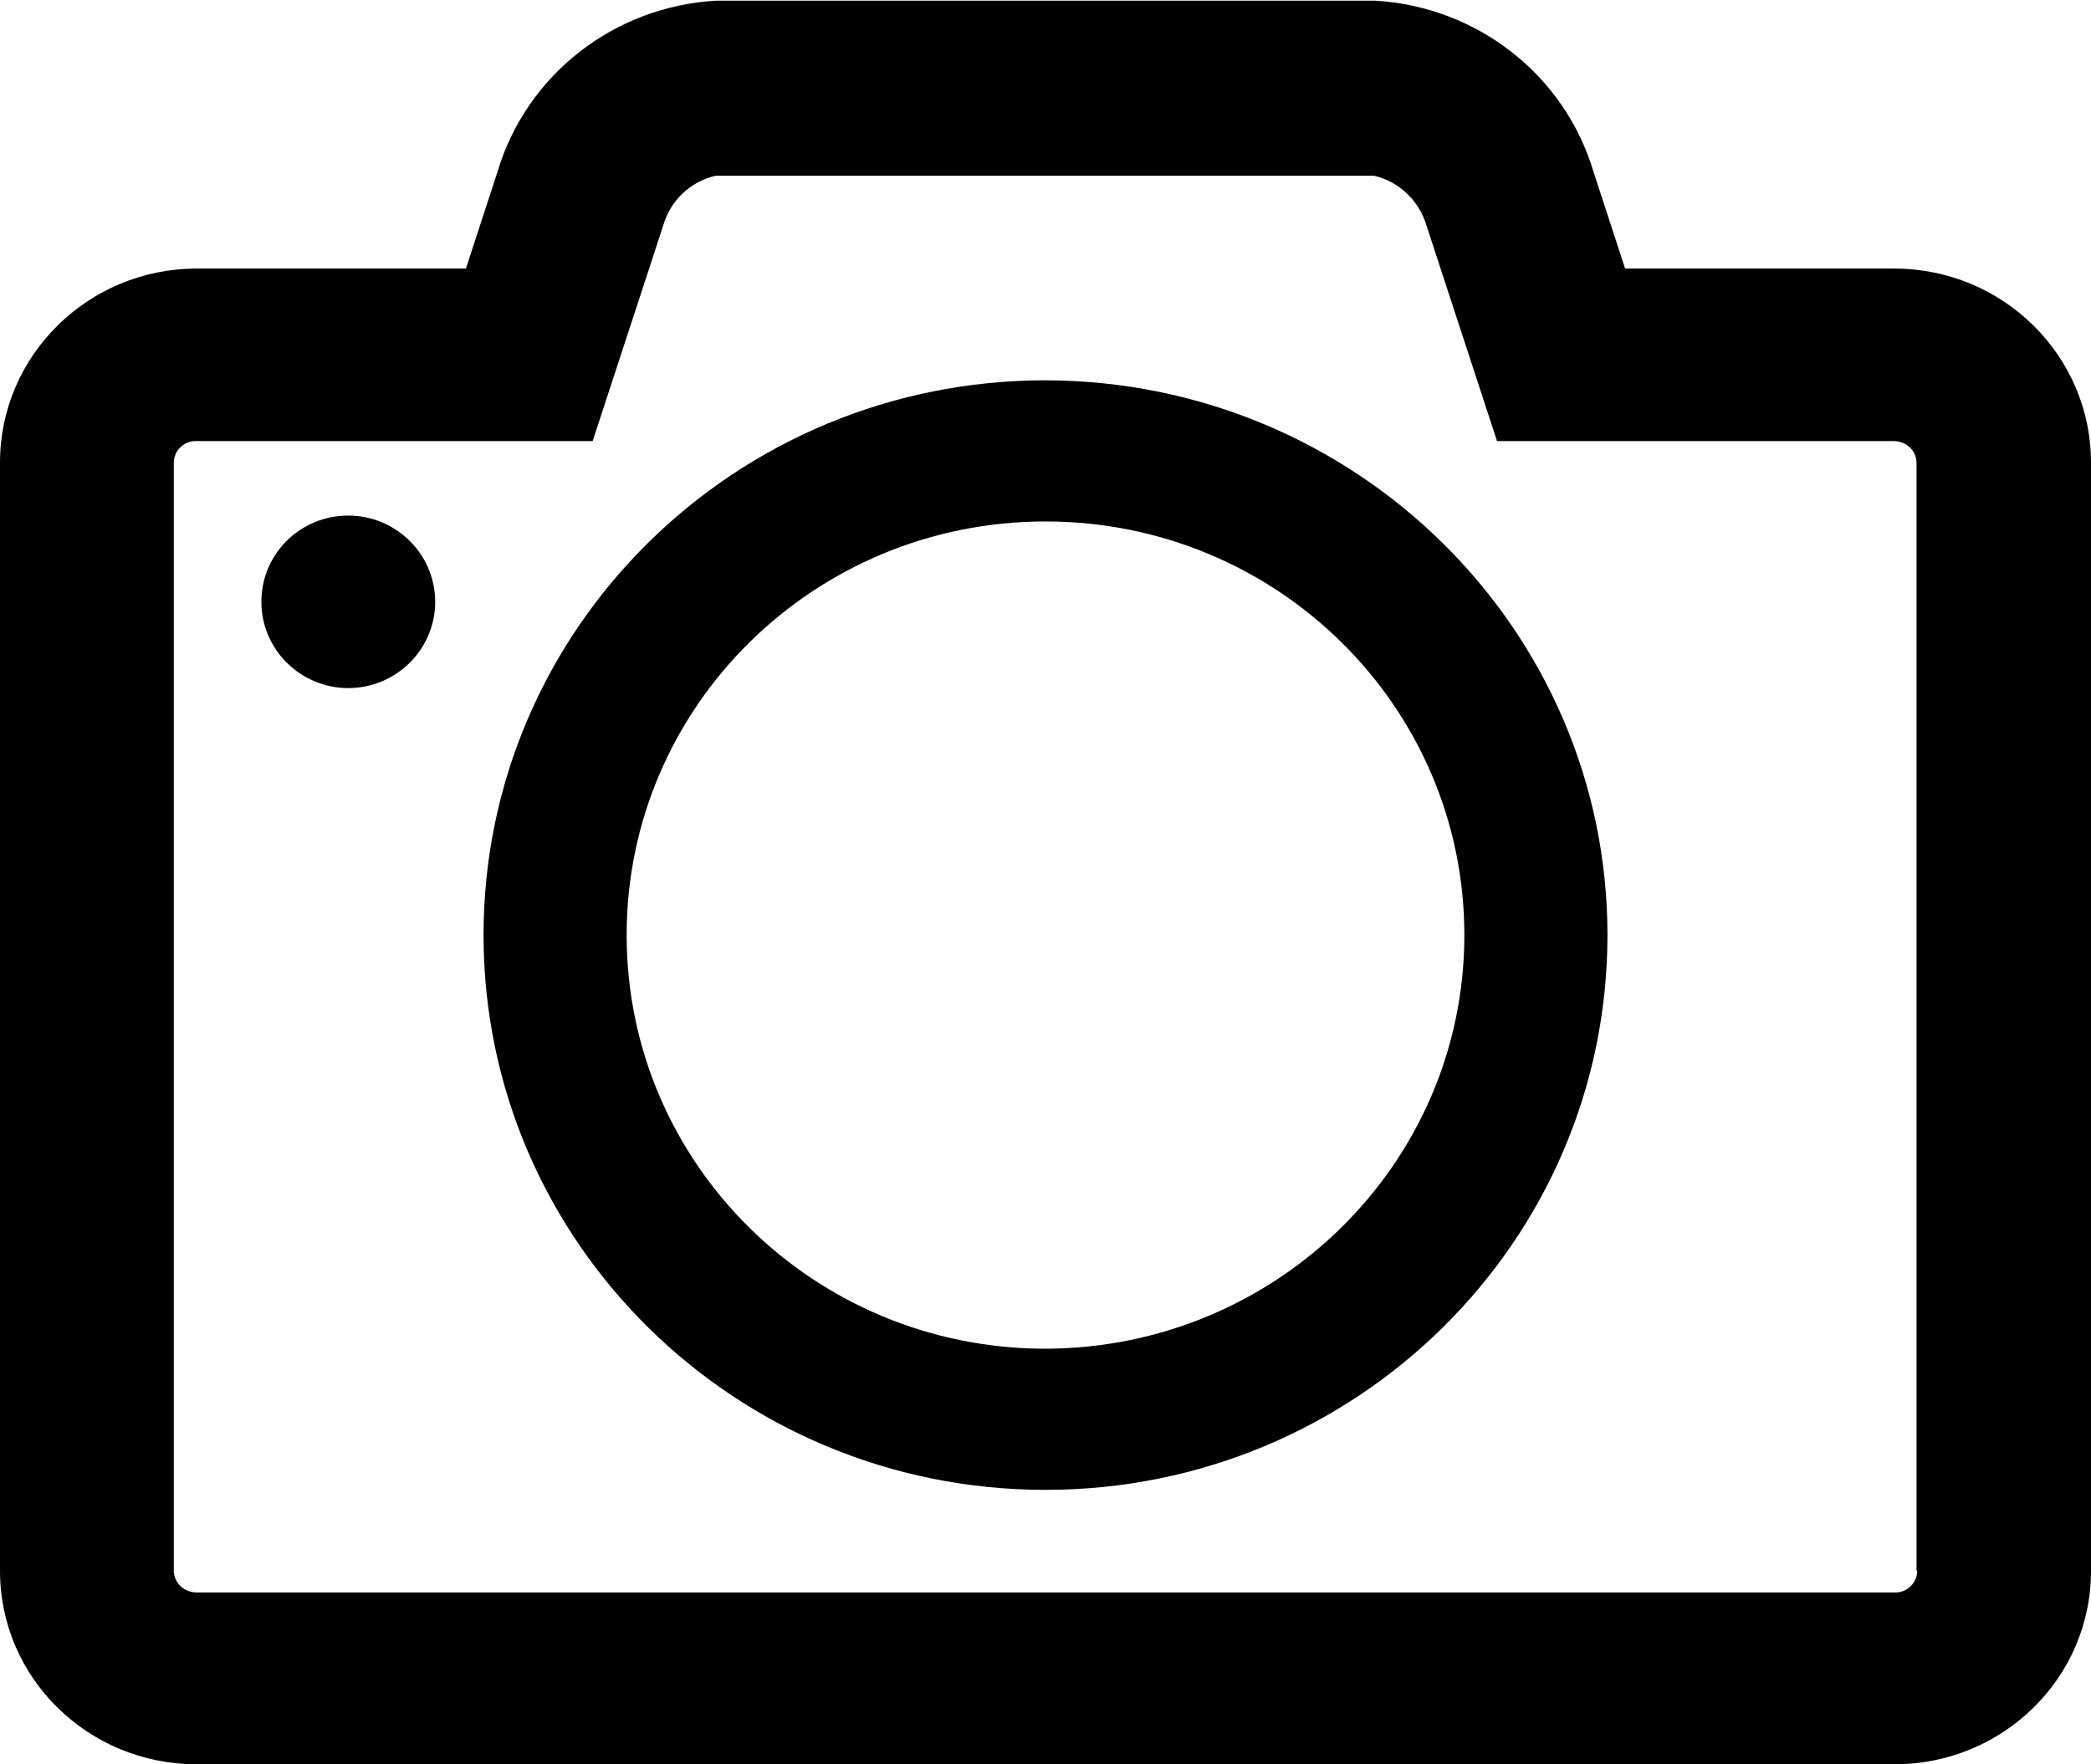 <svg viewBox="0 0 32 27" xmlns="http://www.w3.org/2000/svg">
<g  id="k206" >
    <path d="M16,5.82c-4.75,0-8.6,3.8-8.6,8.49s3.85,8.49,8.6,8.49,8.6-3.8,8.6-8.49c0-4.68-3.85-8.48-8.6-8.49Zm0,14.82c-3.54,0-6.41-2.83-6.41-6.33s2.87-6.33,6.41-6.33,6.41,2.83,6.41,6.33c0,3.49-2.87,6.32-6.41,6.33Z"/>
    <path d="M28.99,4.11h-4.12l-.48-1.47c-.44-1.49-1.78-2.54-3.35-2.63H10.96c-1.57,.09-2.91,1.14-3.35,2.63l-.48,1.47H3.01c-1.66,0-3.01,1.33-3.01,2.97V24.04c0,1.64,1.35,2.96,3.01,2.96H28.99c1.66,0,3.01-1.32,3.01-2.96V7.08c0-1.64-1.35-2.97-3.01-2.97Zm.35,19.93c0,.18-.15,.33-.33,.33H3.01c-.18,0-.34-.13-.35-.32h0V7.08c0-.18,.15-.33,.33-.33h6.08l1.08-3.3c.11-.38,.41-.67,.8-.76h10.08c.39,.09,.69,.39,.8,.76l1.08,3.3h6.07c.18,0,.34,.13,.35,.32h0V24.04Z"/>
    <path d="M5.33,7.89c-.74,0-1.33,.59-1.33,1.32s.6,1.32,1.33,1.32,1.33-.59,1.33-1.32-.6-1.32-1.33-1.32Z"/>
  </g>
</svg>